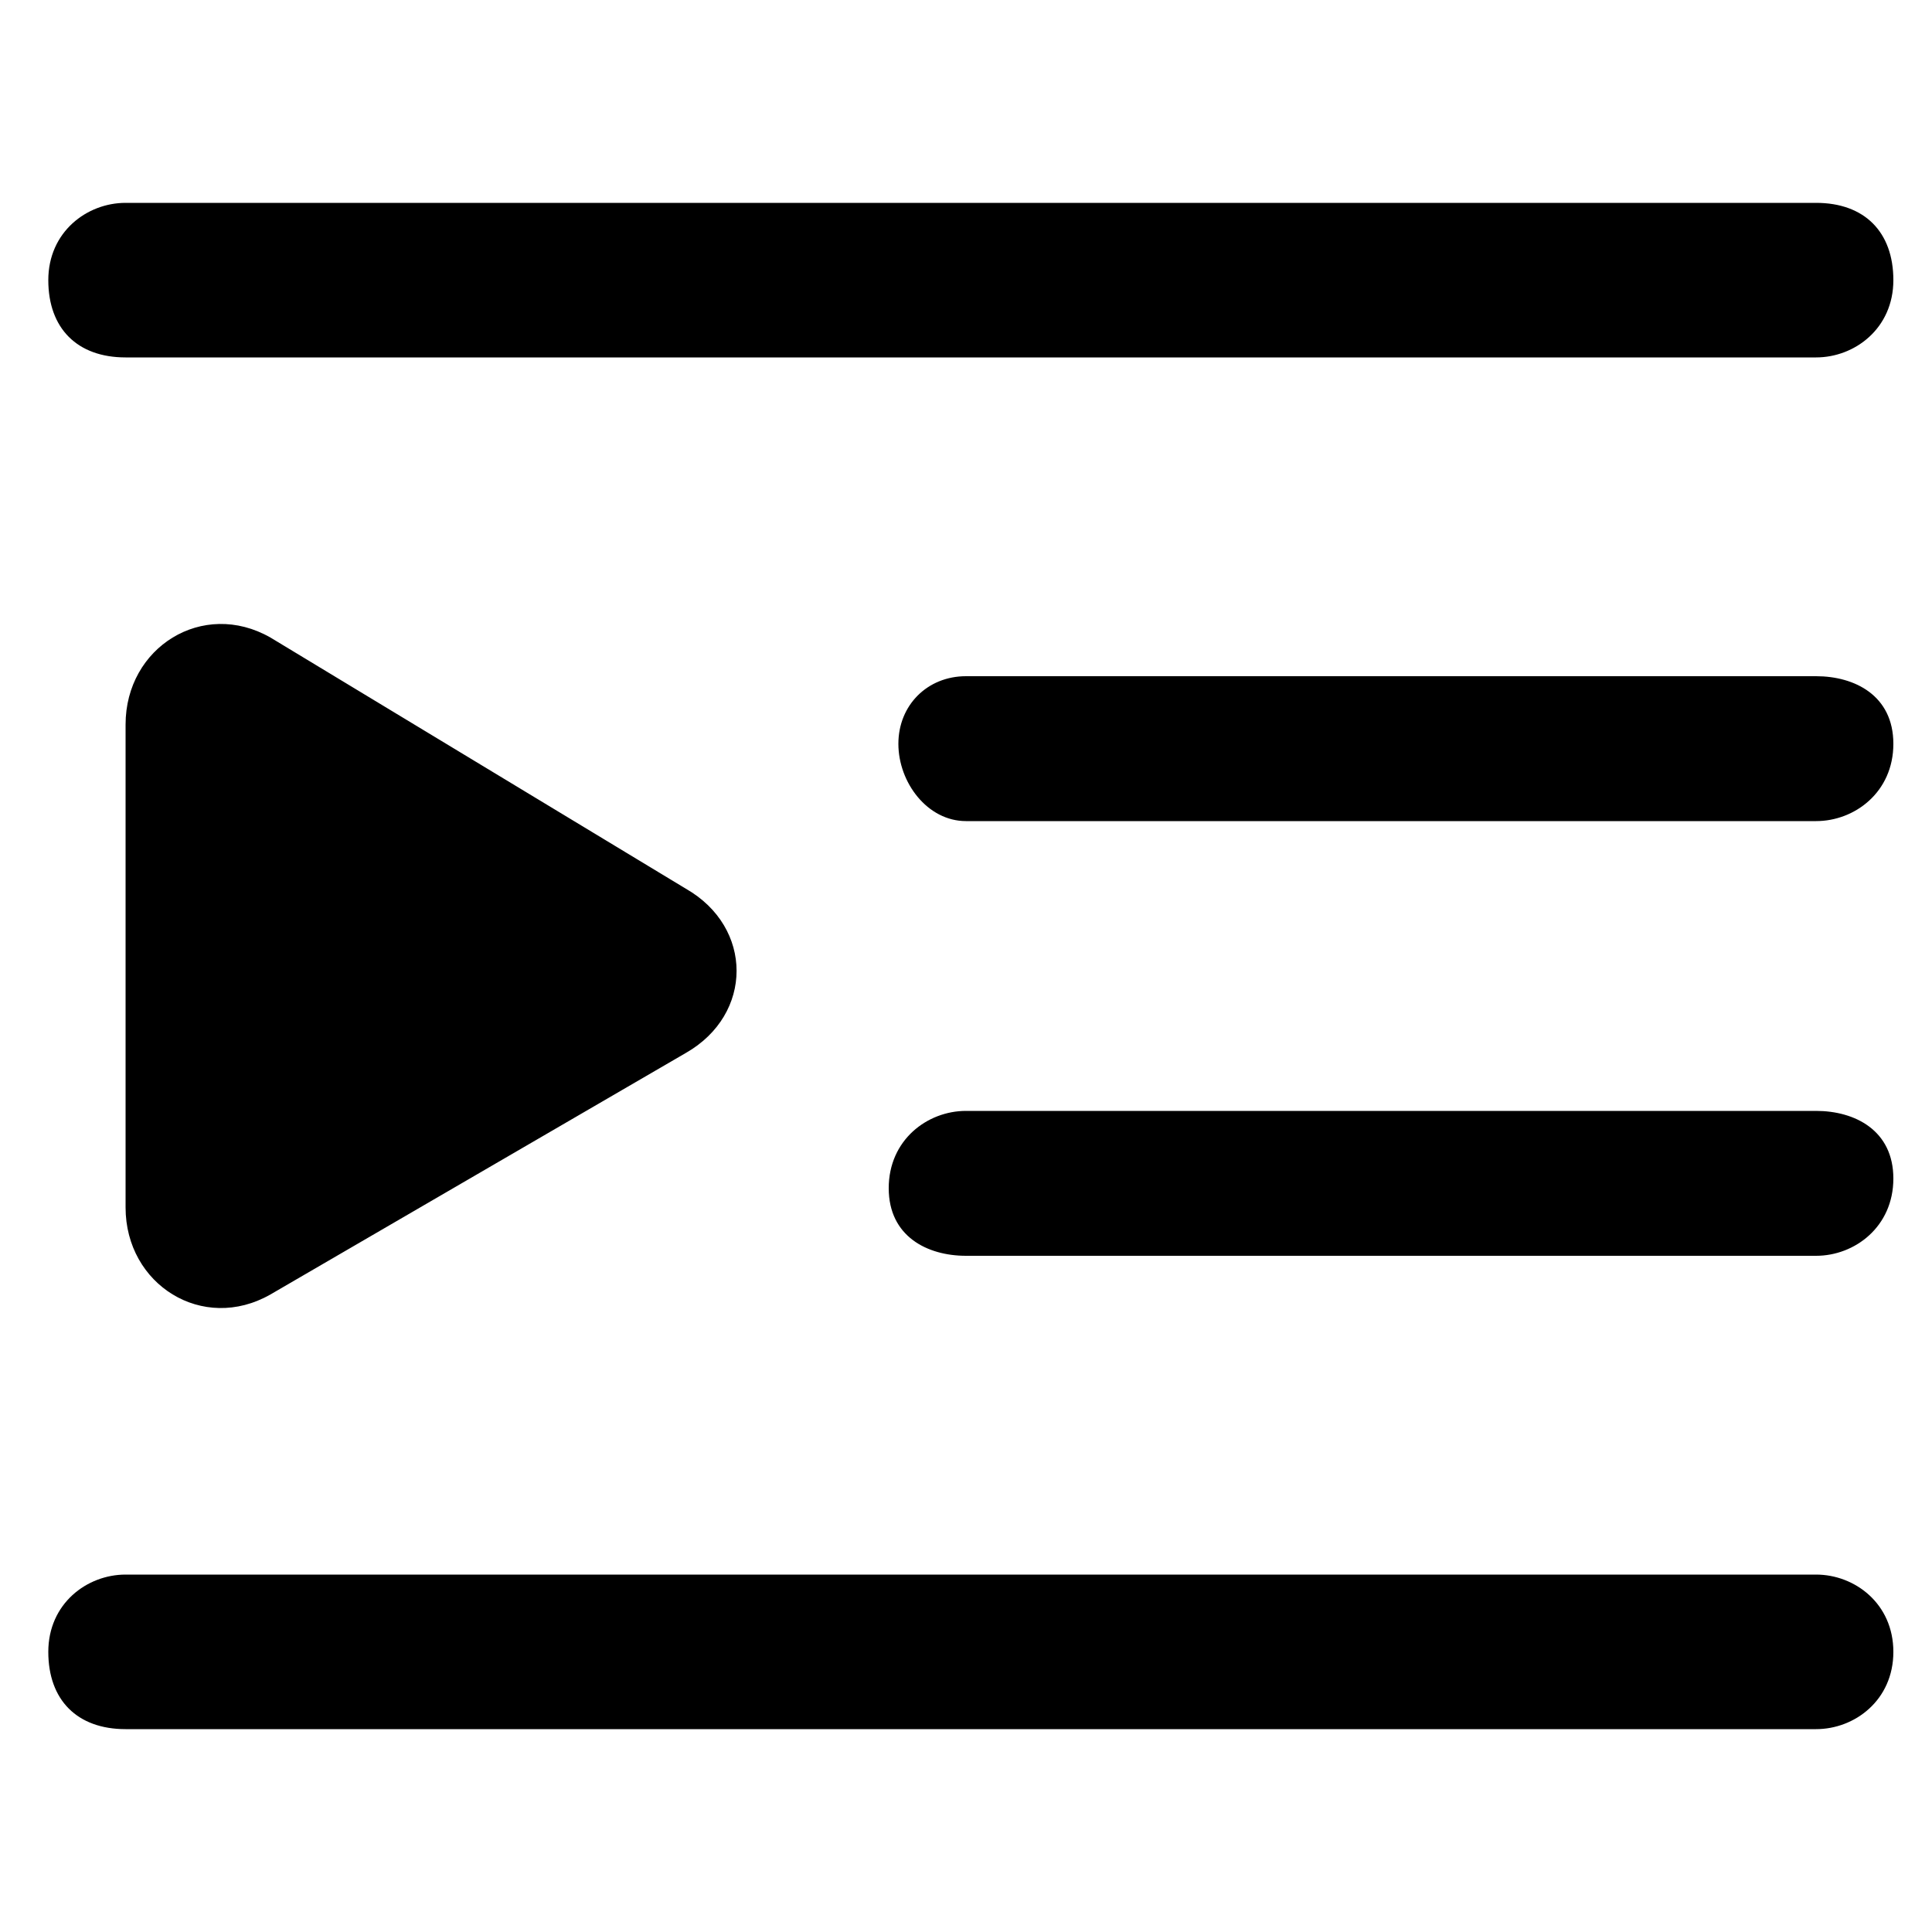<?xml version="1.0" standalone="no"?><!DOCTYPE svg PUBLIC "-//W3C//DTD SVG 1.1//EN" "http://www.w3.org/Graphics/SVG/1.1/DTD/svg11.dtd"><svg t="1571769146203" class="icon" viewBox="0 0 1024 1024" version="1.1" xmlns="http://www.w3.org/2000/svg" p-id="16320" xmlns:xlink="http://www.w3.org/1999/xlink" width="200" height="200"><defs><style type="text/css"></style></defs><path d="M66.56 189.44h896c20.48 0 40.96-15.36 40.96-40.96s-15.36-40.96-40.96-40.96H66.56c-20.48 0-40.96 15.36-40.96 40.96s15.36 40.96 40.96 40.96zM962.56 358.4H512c-20.48 0-35.84 15.36-35.84 35.84s15.36 40.96 35.84 40.96h450.56c20.48 0 40.96-15.36 40.96-40.96s-20.48-35.84-40.96-35.84zM962.56 588.8H512c-20.48 0-40.96 15.36-40.96 40.96s20.48 35.84 40.96 35.84h450.56c20.48 0 40.96-15.36 40.96-40.96s-20.48-35.84-40.96-35.84zM962.56 834.56H66.56c-20.48 0-40.96 15.36-40.96 40.96s15.36 40.96 40.96 40.96h896c20.48 0 40.96-15.36 40.96-40.96s-20.48-40.96-40.96-40.96zM143.36 337.92c-35.84-20.48-76.8 5.12-76.8 46.08v256c0 40.96 40.96 66.56 76.8 46.08l220.16-128c35.84-20.48 35.84-66.56 0-87.04L143.36 337.92z" p-id="16321"></path></svg>